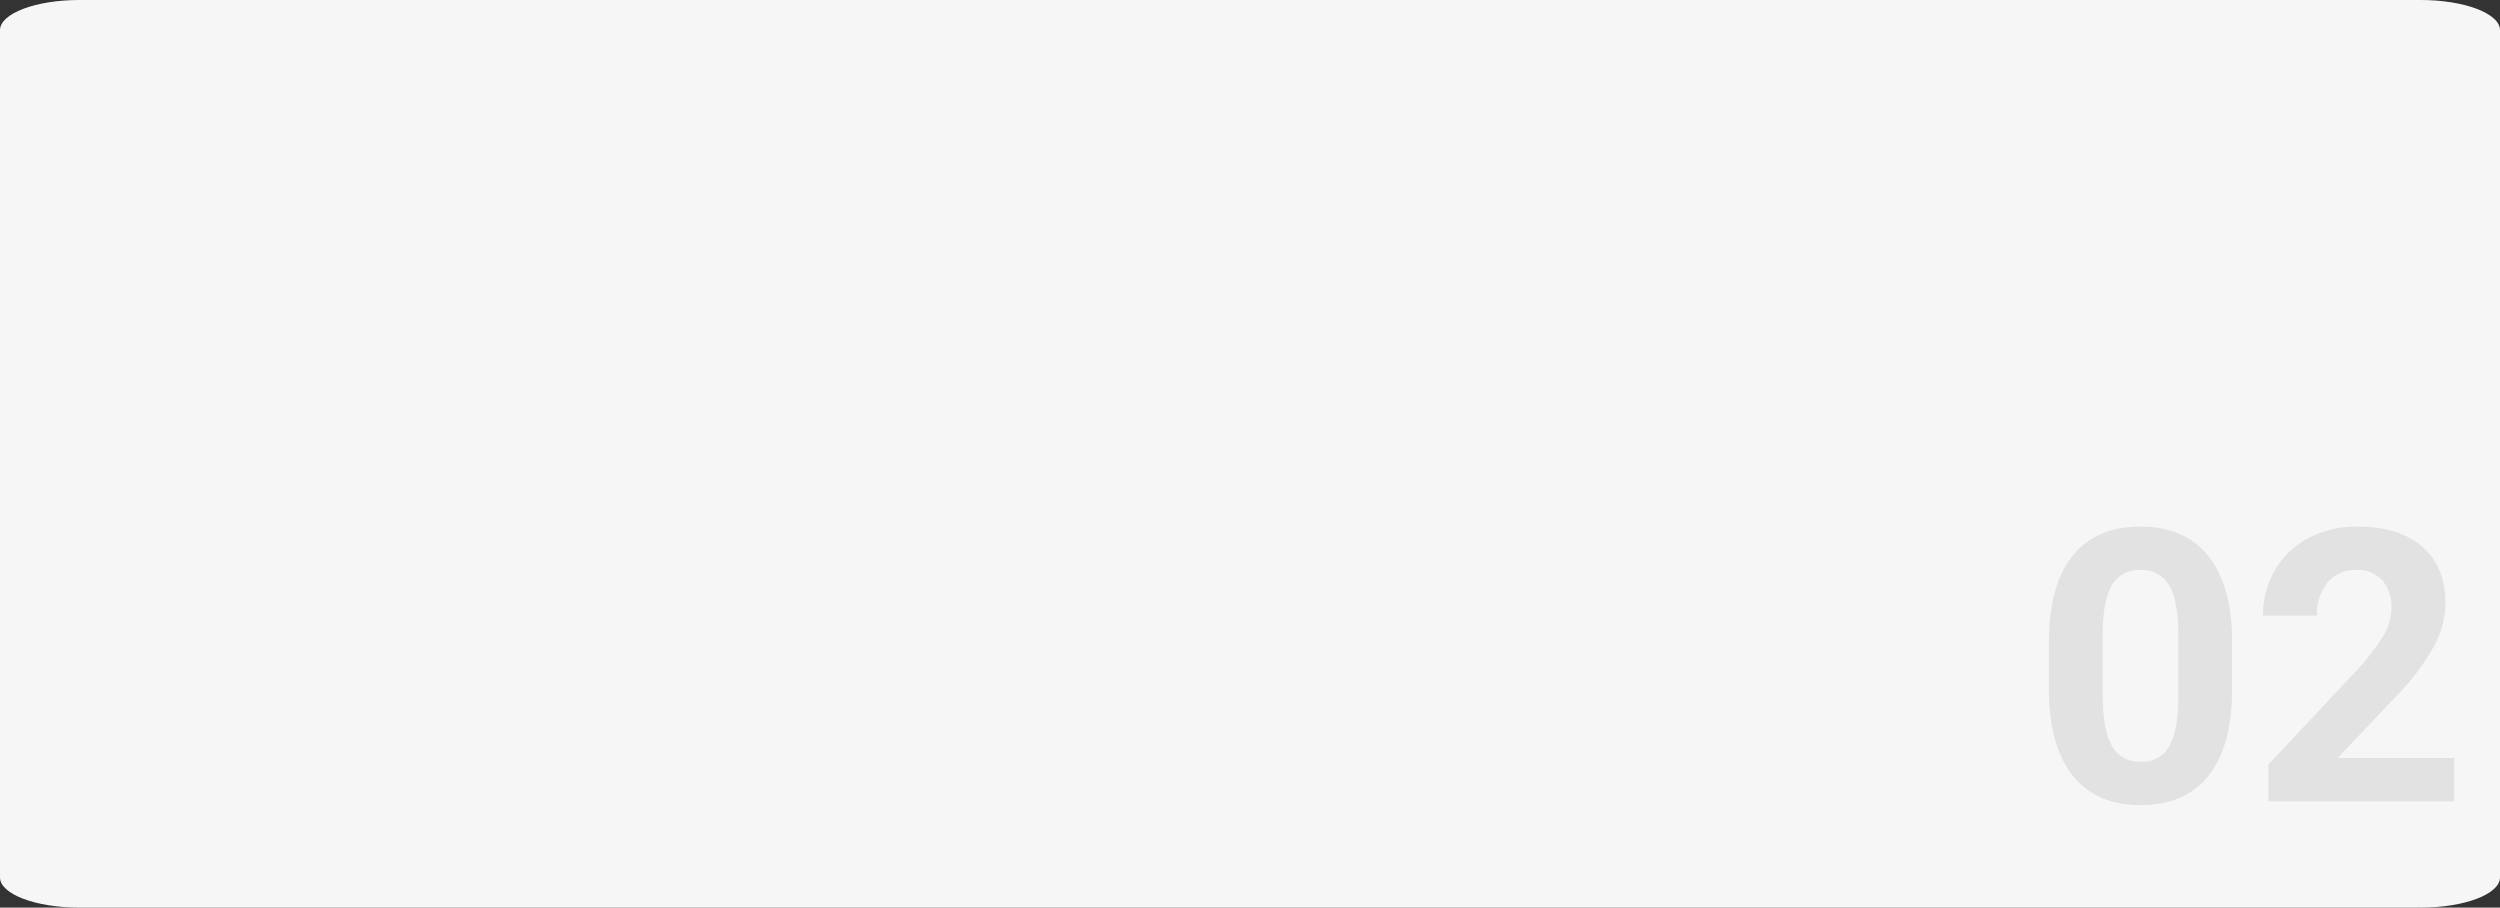 <svg xmlns="http://www.w3.org/2000/svg" width="400" height="145.218" viewBox="0 0 400 145.218">
  <rect x="0" y="0" width="400" height="145.218" fill="#333333" stroke="none"/>
  <g id="Grupo_983698" data-name="Grupo 983698" transform="translate(-7369 8115)">
    <path id="Trazado_626477" data-name="Trazado 626477" d="M12.7,0H387.3C394.315,0,400,2.162,400,4.83V140.388c0,2.667-5.685,4.83-12.7,4.83H12.7c-7.013,0-12.7-2.162-12.7-4.83V4.83C0,2.162,5.685,0,12.7,0Z" transform="translate(7369 -8115)" fill="#f6f6f6"/>
    <path id="Trazado_678211" data-name="Trazado 678211" d="M32.138-17.931q0,9-3.723,13.761T17.514.6Q10.425.6,6.672-4.081T2.83-17.484v-7.982q0-9.084,3.768-13.791t10.857-4.706q7.089,0,10.842,4.661t3.842,13.388ZM23.53-26.707q0-5.4-1.474-7.856a4.982,4.982,0,0,0-4.6-2.46,4.894,4.894,0,0,0-4.483,2.34q-1.445,2.34-1.534,7.319v10.554q0,5.307,1.445,7.886a4.917,4.917,0,0,0,4.632,2.579,4.834,4.834,0,0,0,4.557-2.474q1.4-2.474,1.459-7.573ZM67.672,0H37.946V-5.9L51.975-20.85a34.609,34.609,0,0,0,4.274-5.51,8.853,8.853,0,0,0,1.385-4.468,6.624,6.624,0,0,0-1.459-4.542A5.268,5.268,0,0,0,52-37.023a5.682,5.682,0,0,0-4.6,2.01,7.964,7.964,0,0,0-1.683,5.287H37.083a14.217,14.217,0,0,1,1.891-7.238A13.33,13.33,0,0,1,44.32-42.1a16.25,16.25,0,0,1,7.833-1.862q6.7,0,10.41,3.217t3.708,9.084A14.582,14.582,0,0,1,64.6-25.109a36.415,36.415,0,0,1-5.719,7.774L49.026-6.94H67.672Z" transform="translate(7694 -7986.782)" fill="#e2e2e2"/>
  </g>
</svg>
